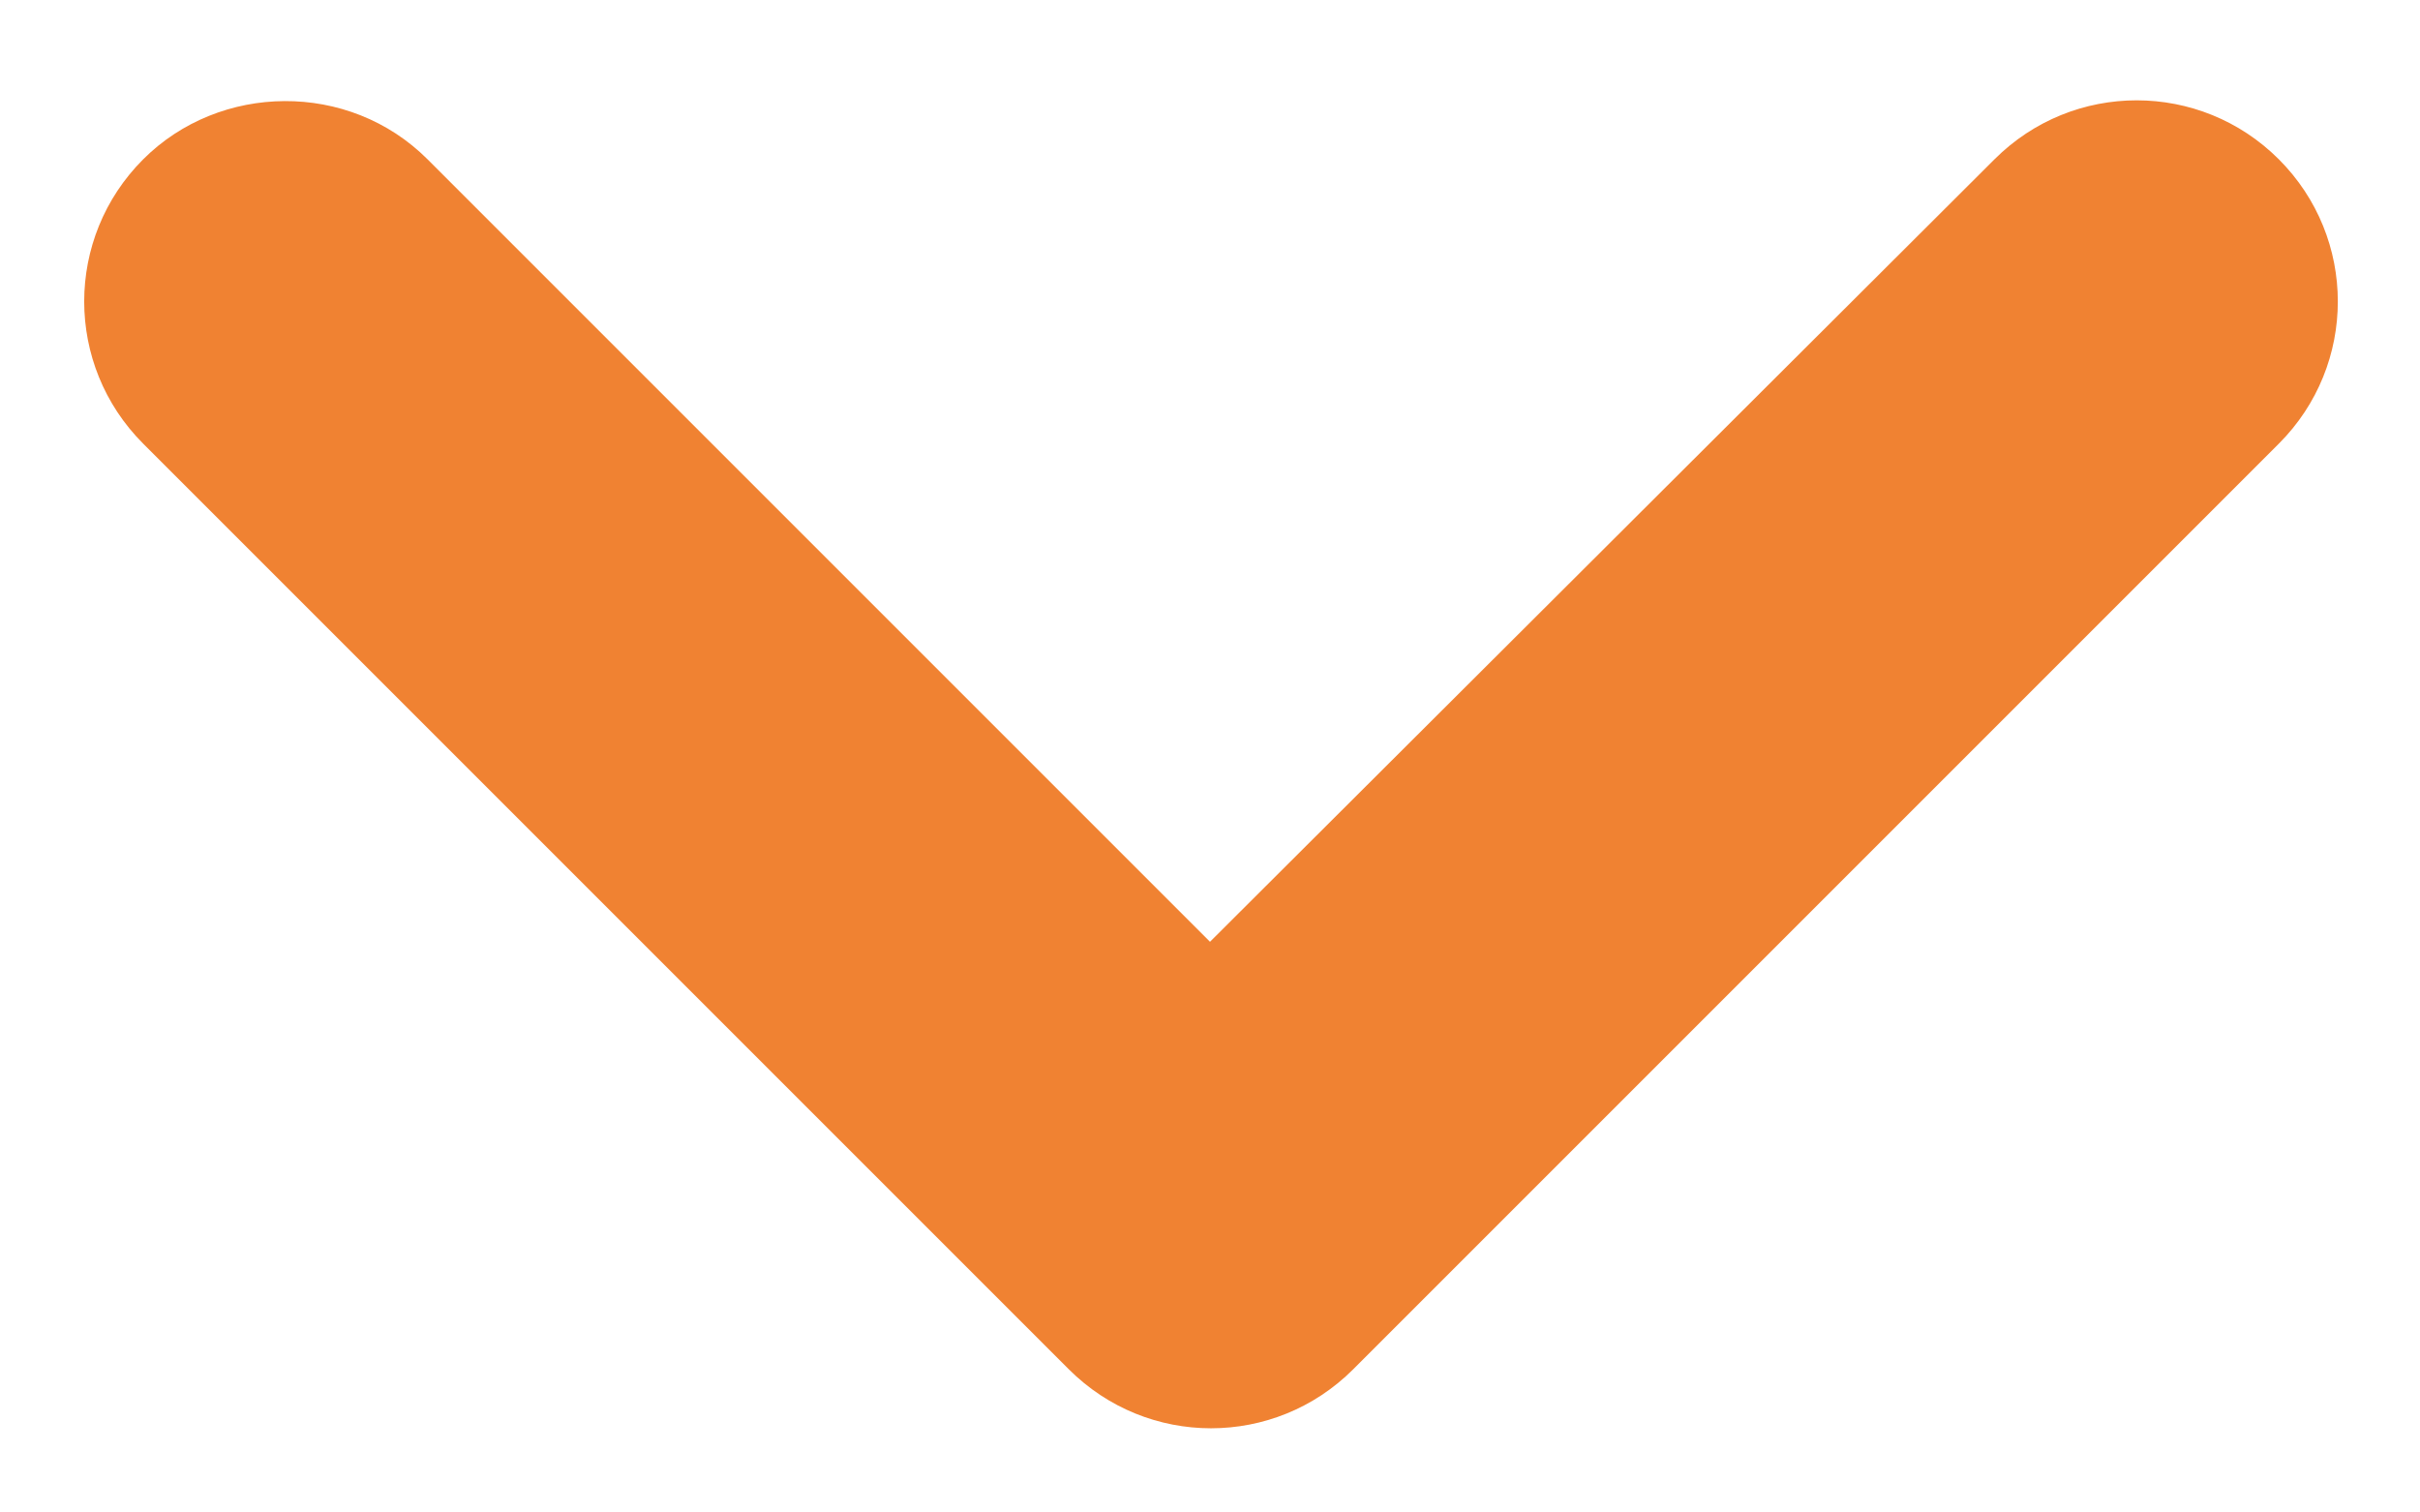 <svg width="24" height="15" viewBox="0 0 24 15" fill="none" xmlns="http://www.w3.org/2000/svg">
<path fill-rule="evenodd" clip-rule="evenodd" d="M1.42 1.58C0.64 2.36 0.64 3.62 1.42 4.4L10.6 13.58C11.38 14.36 12.64 14.36 13.42 13.58L22.6 4.4C23.38 3.62 23.38 2.36 22.6 1.58C21.82 0.8 20.56 0.8 19.78 1.58L12 9.34L4.24 1.58C3.46 0.8 2.18 0.82 1.42 1.58Z" fill="#F08232"/>
</svg>
